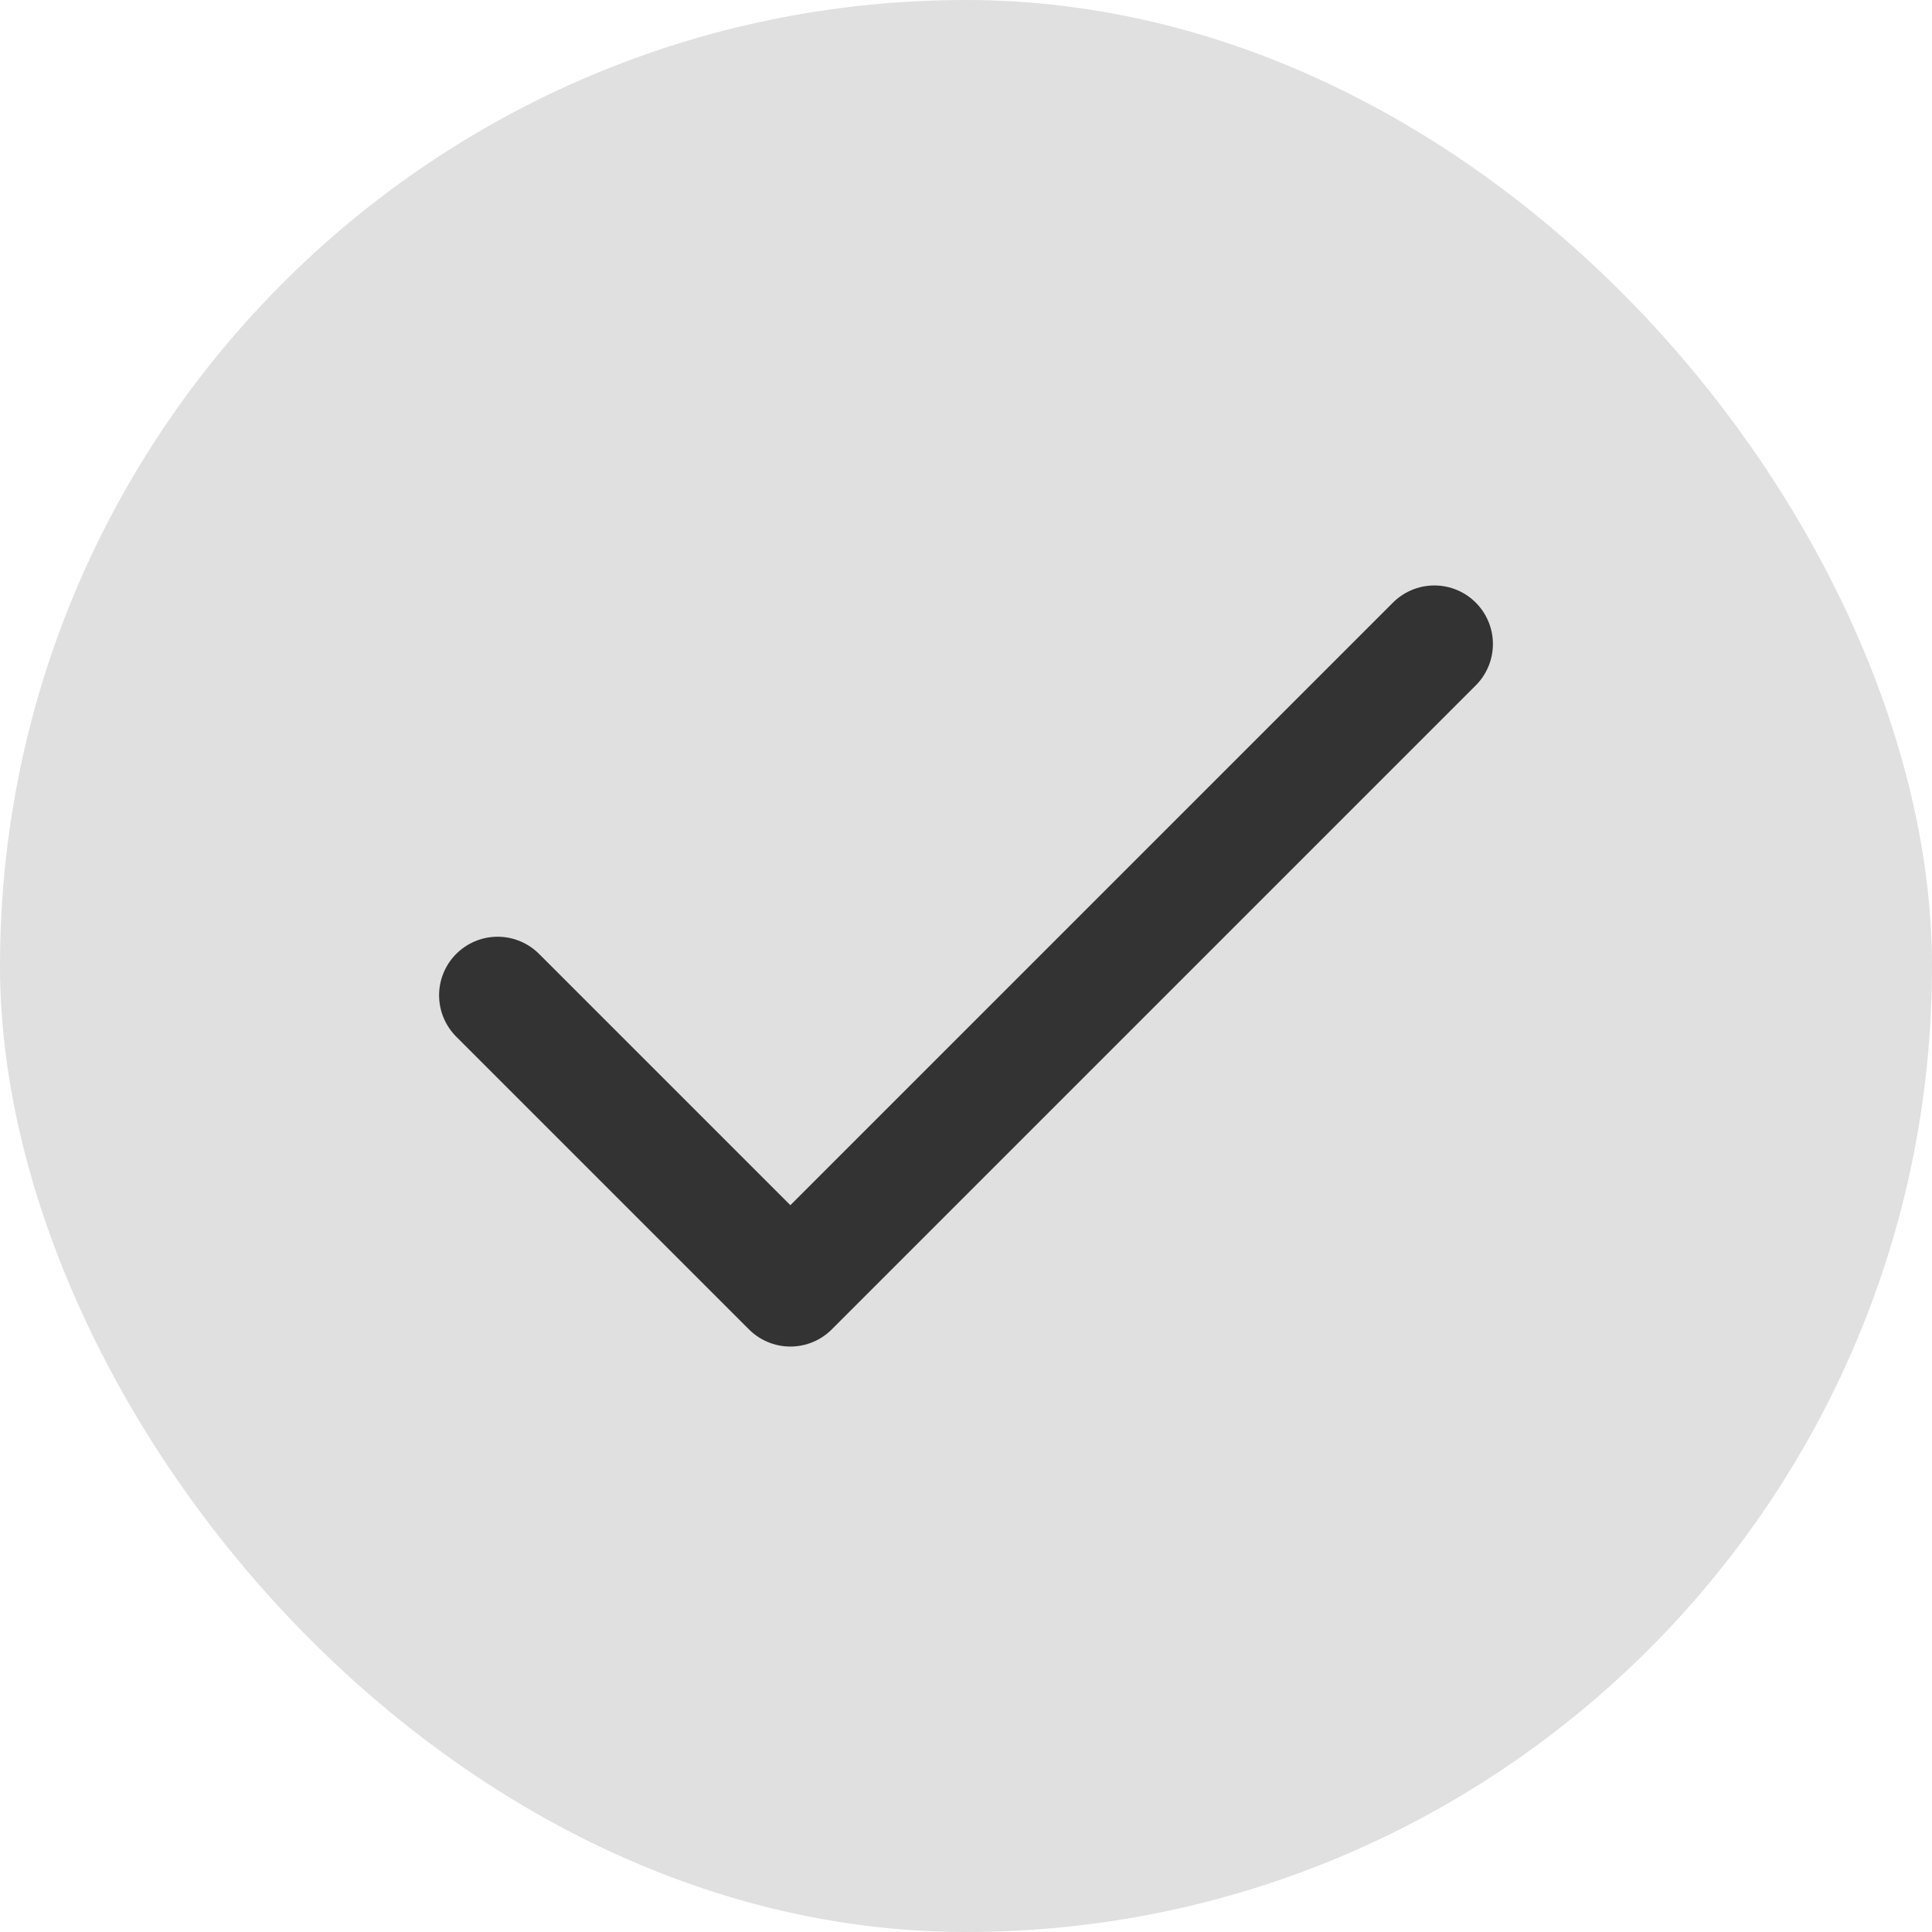 <svg width="33" height="33" viewBox="0 0 33 33" fill="none" xmlns="http://www.w3.org/2000/svg">
<rect width="33" height="33" rx="16.5" fill="#E0E0E0"/>
<path d="M24.5 11L13.5 22L8.5 17" stroke="#333333" stroke-width="2" stroke-linecap="round" stroke-linejoin="round"/>
</svg>
